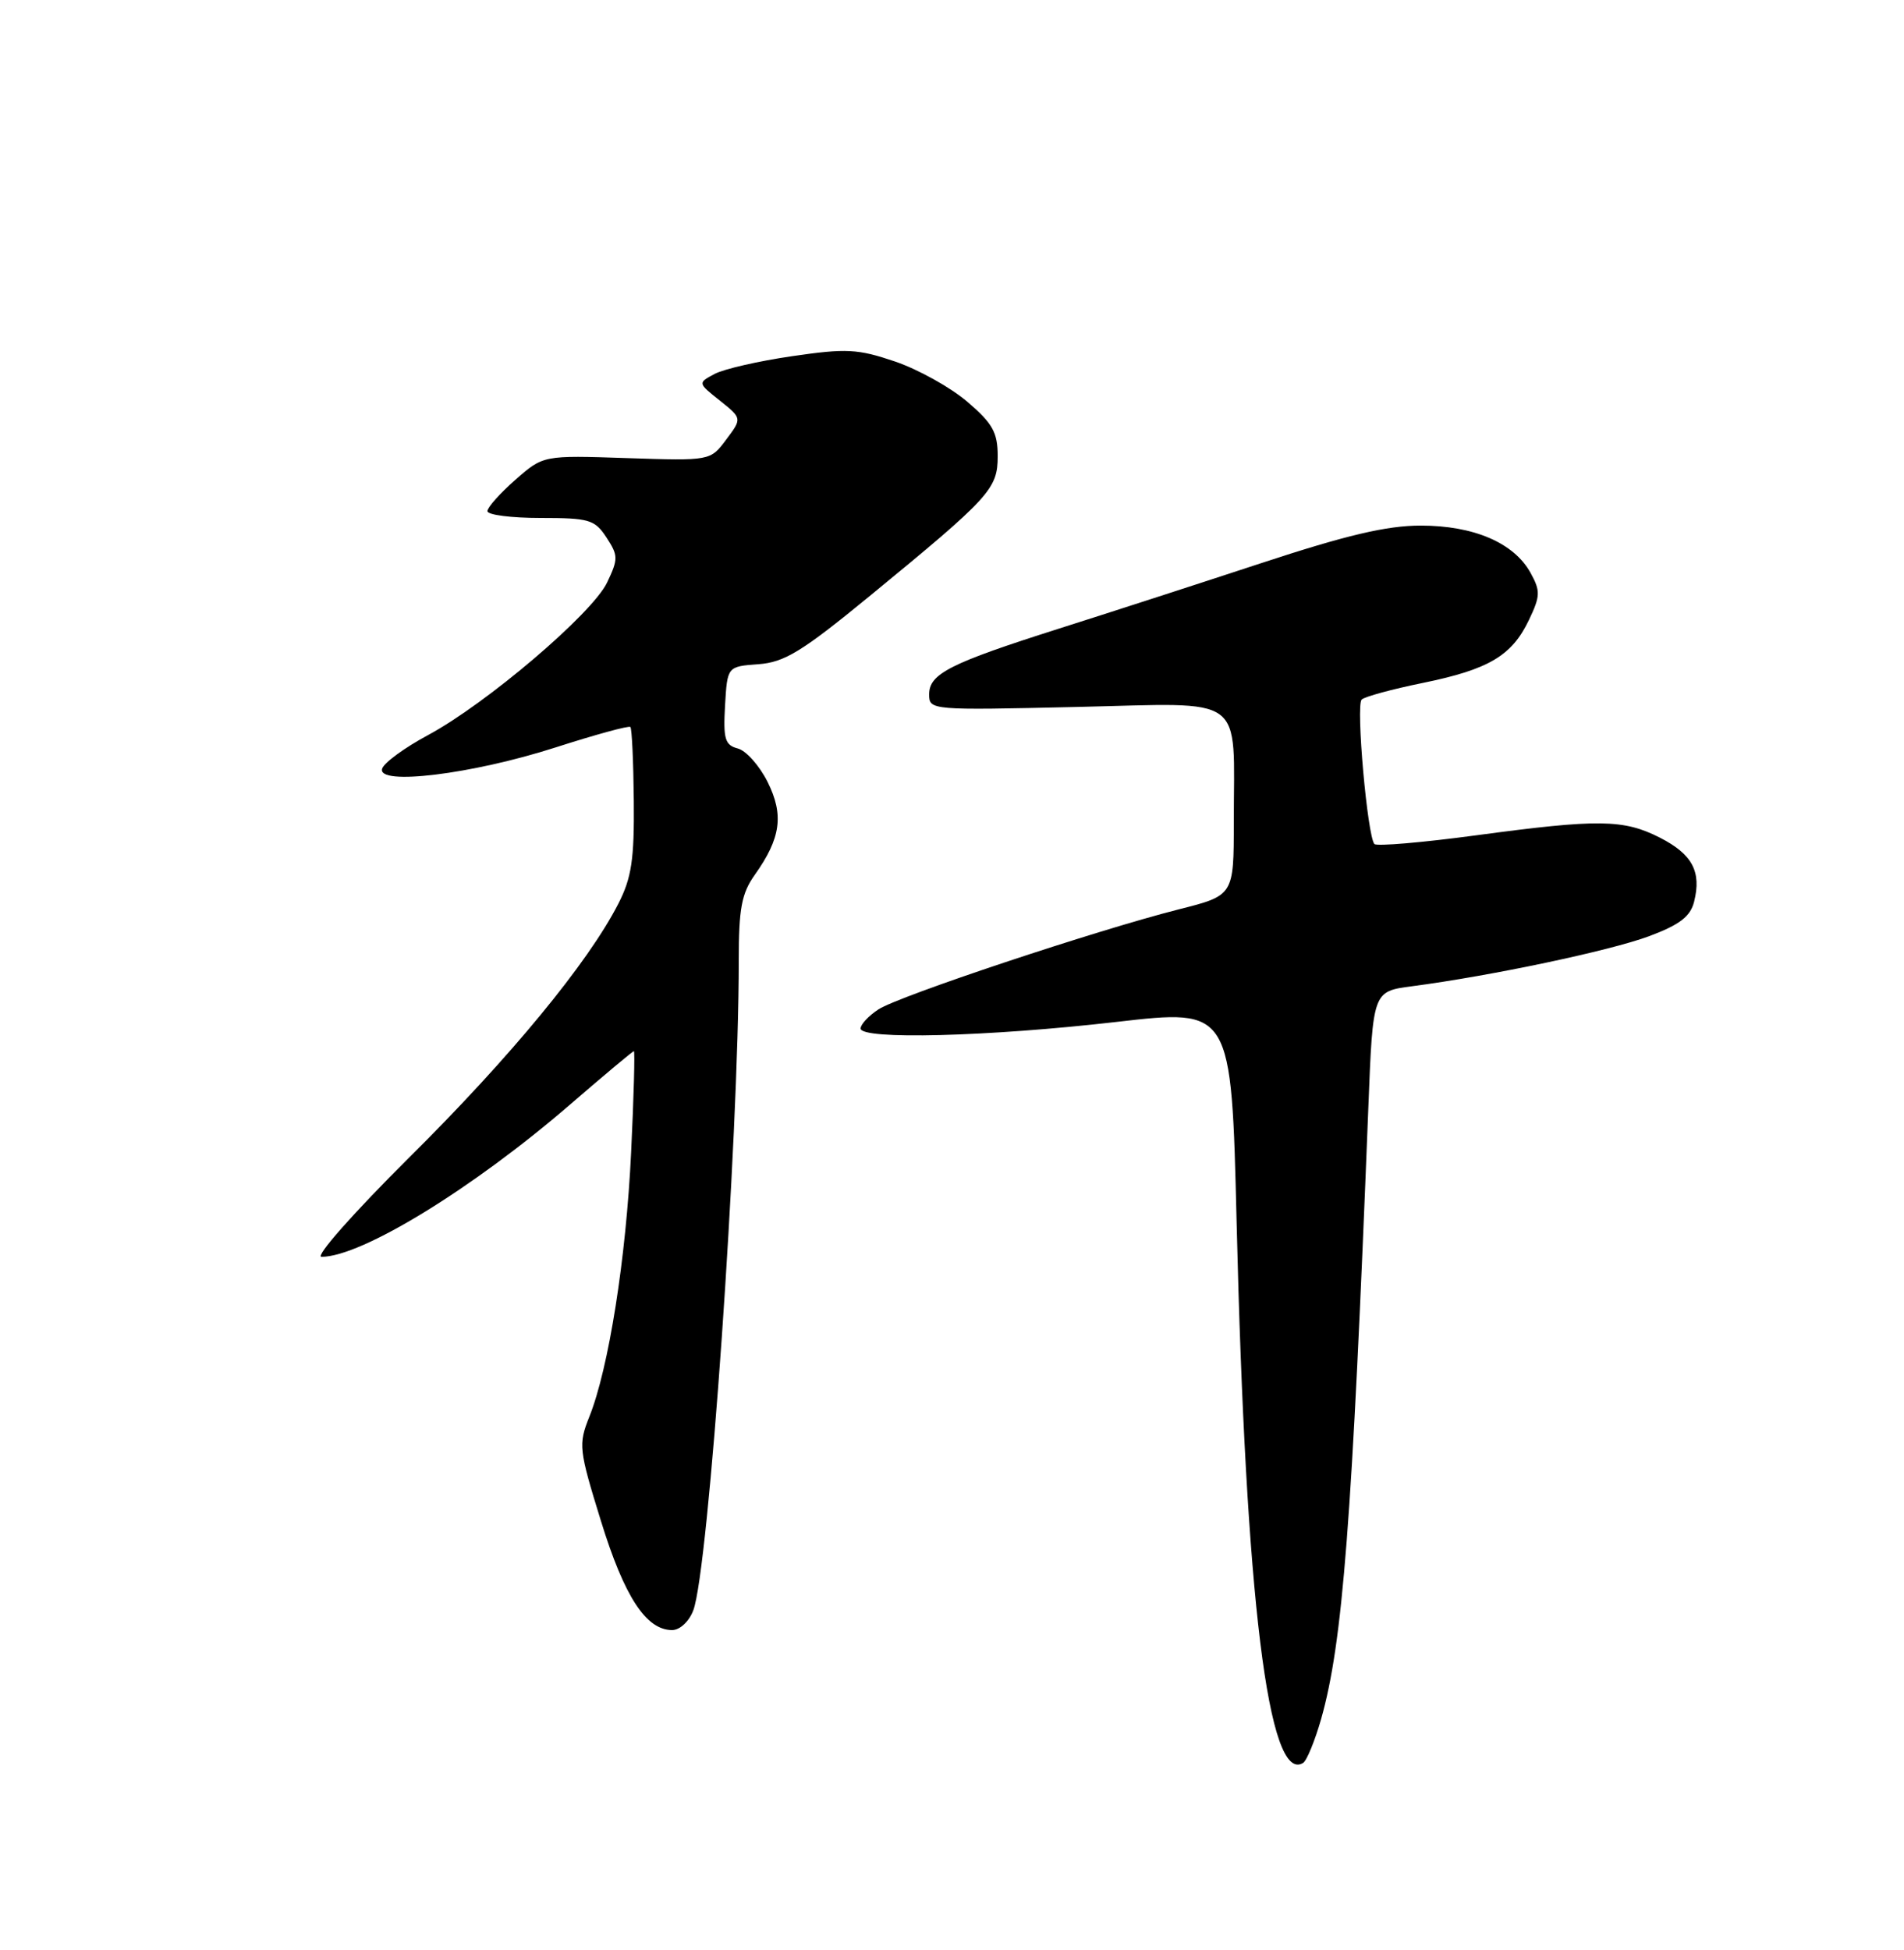 <?xml version="1.0" encoding="UTF-8" standalone="no"?>
<!DOCTYPE svg PUBLIC "-//W3C//DTD SVG 1.1//EN" "http://www.w3.org/Graphics/SVG/1.1/DTD/svg11.dtd" >
<svg xmlns="http://www.w3.org/2000/svg" xmlns:xlink="http://www.w3.org/1999/xlink" version="1.1" viewBox="0 0 250 256">
 <g >
 <path fill="currentColor"
d=" M 173.46 225.70 C 176.31 215.67 177.53 199.88 179.67 145.33 C 180.26 130.15 180.26 130.15 185.38 129.48 C 195.77 128.12 211.39 124.82 216.52 122.91 C 220.55 121.40 221.95 120.33 222.44 118.38 C 223.43 114.44 222.21 112.15 217.97 109.98 C 213.18 107.54 209.90 107.50 193.77 109.67 C 186.77 110.61 180.79 111.12 180.47 110.81 C 179.55 109.88 178.01 92.59 178.79 91.84 C 179.18 91.46 182.78 90.48 186.80 89.66 C 195.50 87.88 198.51 86.09 200.76 81.38 C 202.26 78.23 202.28 77.59 200.95 75.18 C 198.77 71.26 193.51 69.00 186.54 69.00 C 182.08 69.00 176.78 70.25 165.54 73.95 C 157.27 76.67 145.34 80.53 139.03 82.53 C 124.72 87.08 122.00 88.45 122.00 91.16 C 122.00 93.24 122.21 93.25 141.41 92.81 C 163.90 92.30 162.00 90.91 162.00 107.90 C 162.00 117.56 162.00 117.56 154.75 119.39 C 143.98 122.12 118.01 130.76 115.33 132.52 C 114.05 133.36 113.00 134.49 113.00 135.02 C 113.00 136.53 129.73 136.10 146.60 134.16 C 161.69 132.42 161.69 132.42 162.37 160.46 C 163.56 210.01 166.54 234.26 171.10 231.44 C 171.58 231.14 172.64 228.56 173.46 225.70 Z  M 91.03 211.41 C 93.05 206.11 97.00 149.62 97.00 126.11 C 97.00 119.28 97.37 117.29 99.10 114.86 C 102.53 110.04 102.95 106.98 100.78 102.64 C 99.71 100.51 97.96 98.54 96.87 98.26 C 95.19 97.82 94.95 97.01 95.20 92.62 C 95.50 87.50 95.50 87.50 99.57 87.20 C 103.00 86.95 105.29 85.55 114.07 78.35 C 130.04 65.25 131.00 64.20 131.00 59.88 C 131.00 56.77 130.34 55.59 127.02 52.75 C 124.83 50.87 120.55 48.49 117.52 47.46 C 112.62 45.80 111.14 45.72 104.01 46.76 C 99.61 47.40 95.02 48.45 93.81 49.10 C 91.61 50.28 91.61 50.28 94.53 52.60 C 97.44 54.93 97.44 54.93 95.35 57.71 C 93.27 60.50 93.27 60.50 82.30 60.14 C 71.33 59.77 71.33 59.77 67.67 62.99 C 65.65 64.76 64.00 66.61 64.00 67.10 C 64.00 67.60 67.14 68.00 70.98 68.00 C 77.36 68.00 78.10 68.22 79.63 70.56 C 81.18 72.93 81.19 73.38 79.71 76.48 C 77.77 80.55 63.89 92.37 56.21 96.50 C 53.14 98.15 50.42 100.13 50.18 100.91 C 49.45 103.18 61.99 101.65 72.96 98.12 C 78.16 96.45 82.57 95.24 82.77 95.44 C 82.97 95.63 83.17 100.00 83.22 105.15 C 83.29 112.82 82.93 115.24 81.19 118.64 C 77.22 126.40 67.02 138.78 53.79 151.90 C 46.42 159.22 41.31 165.00 42.21 165.00 C 47.46 165.00 62.08 156.04 74.85 145.01 C 79.31 141.16 83.08 138.00 83.23 138.00 C 83.38 138.00 83.22 143.96 82.87 151.25 C 82.21 165.18 79.93 179.64 77.37 186.02 C 75.93 189.63 76.00 190.29 78.90 199.66 C 81.97 209.61 84.83 214.00 88.25 214.00 C 89.27 214.00 90.48 212.87 91.03 211.41 Z "/>
</g>
</svg>